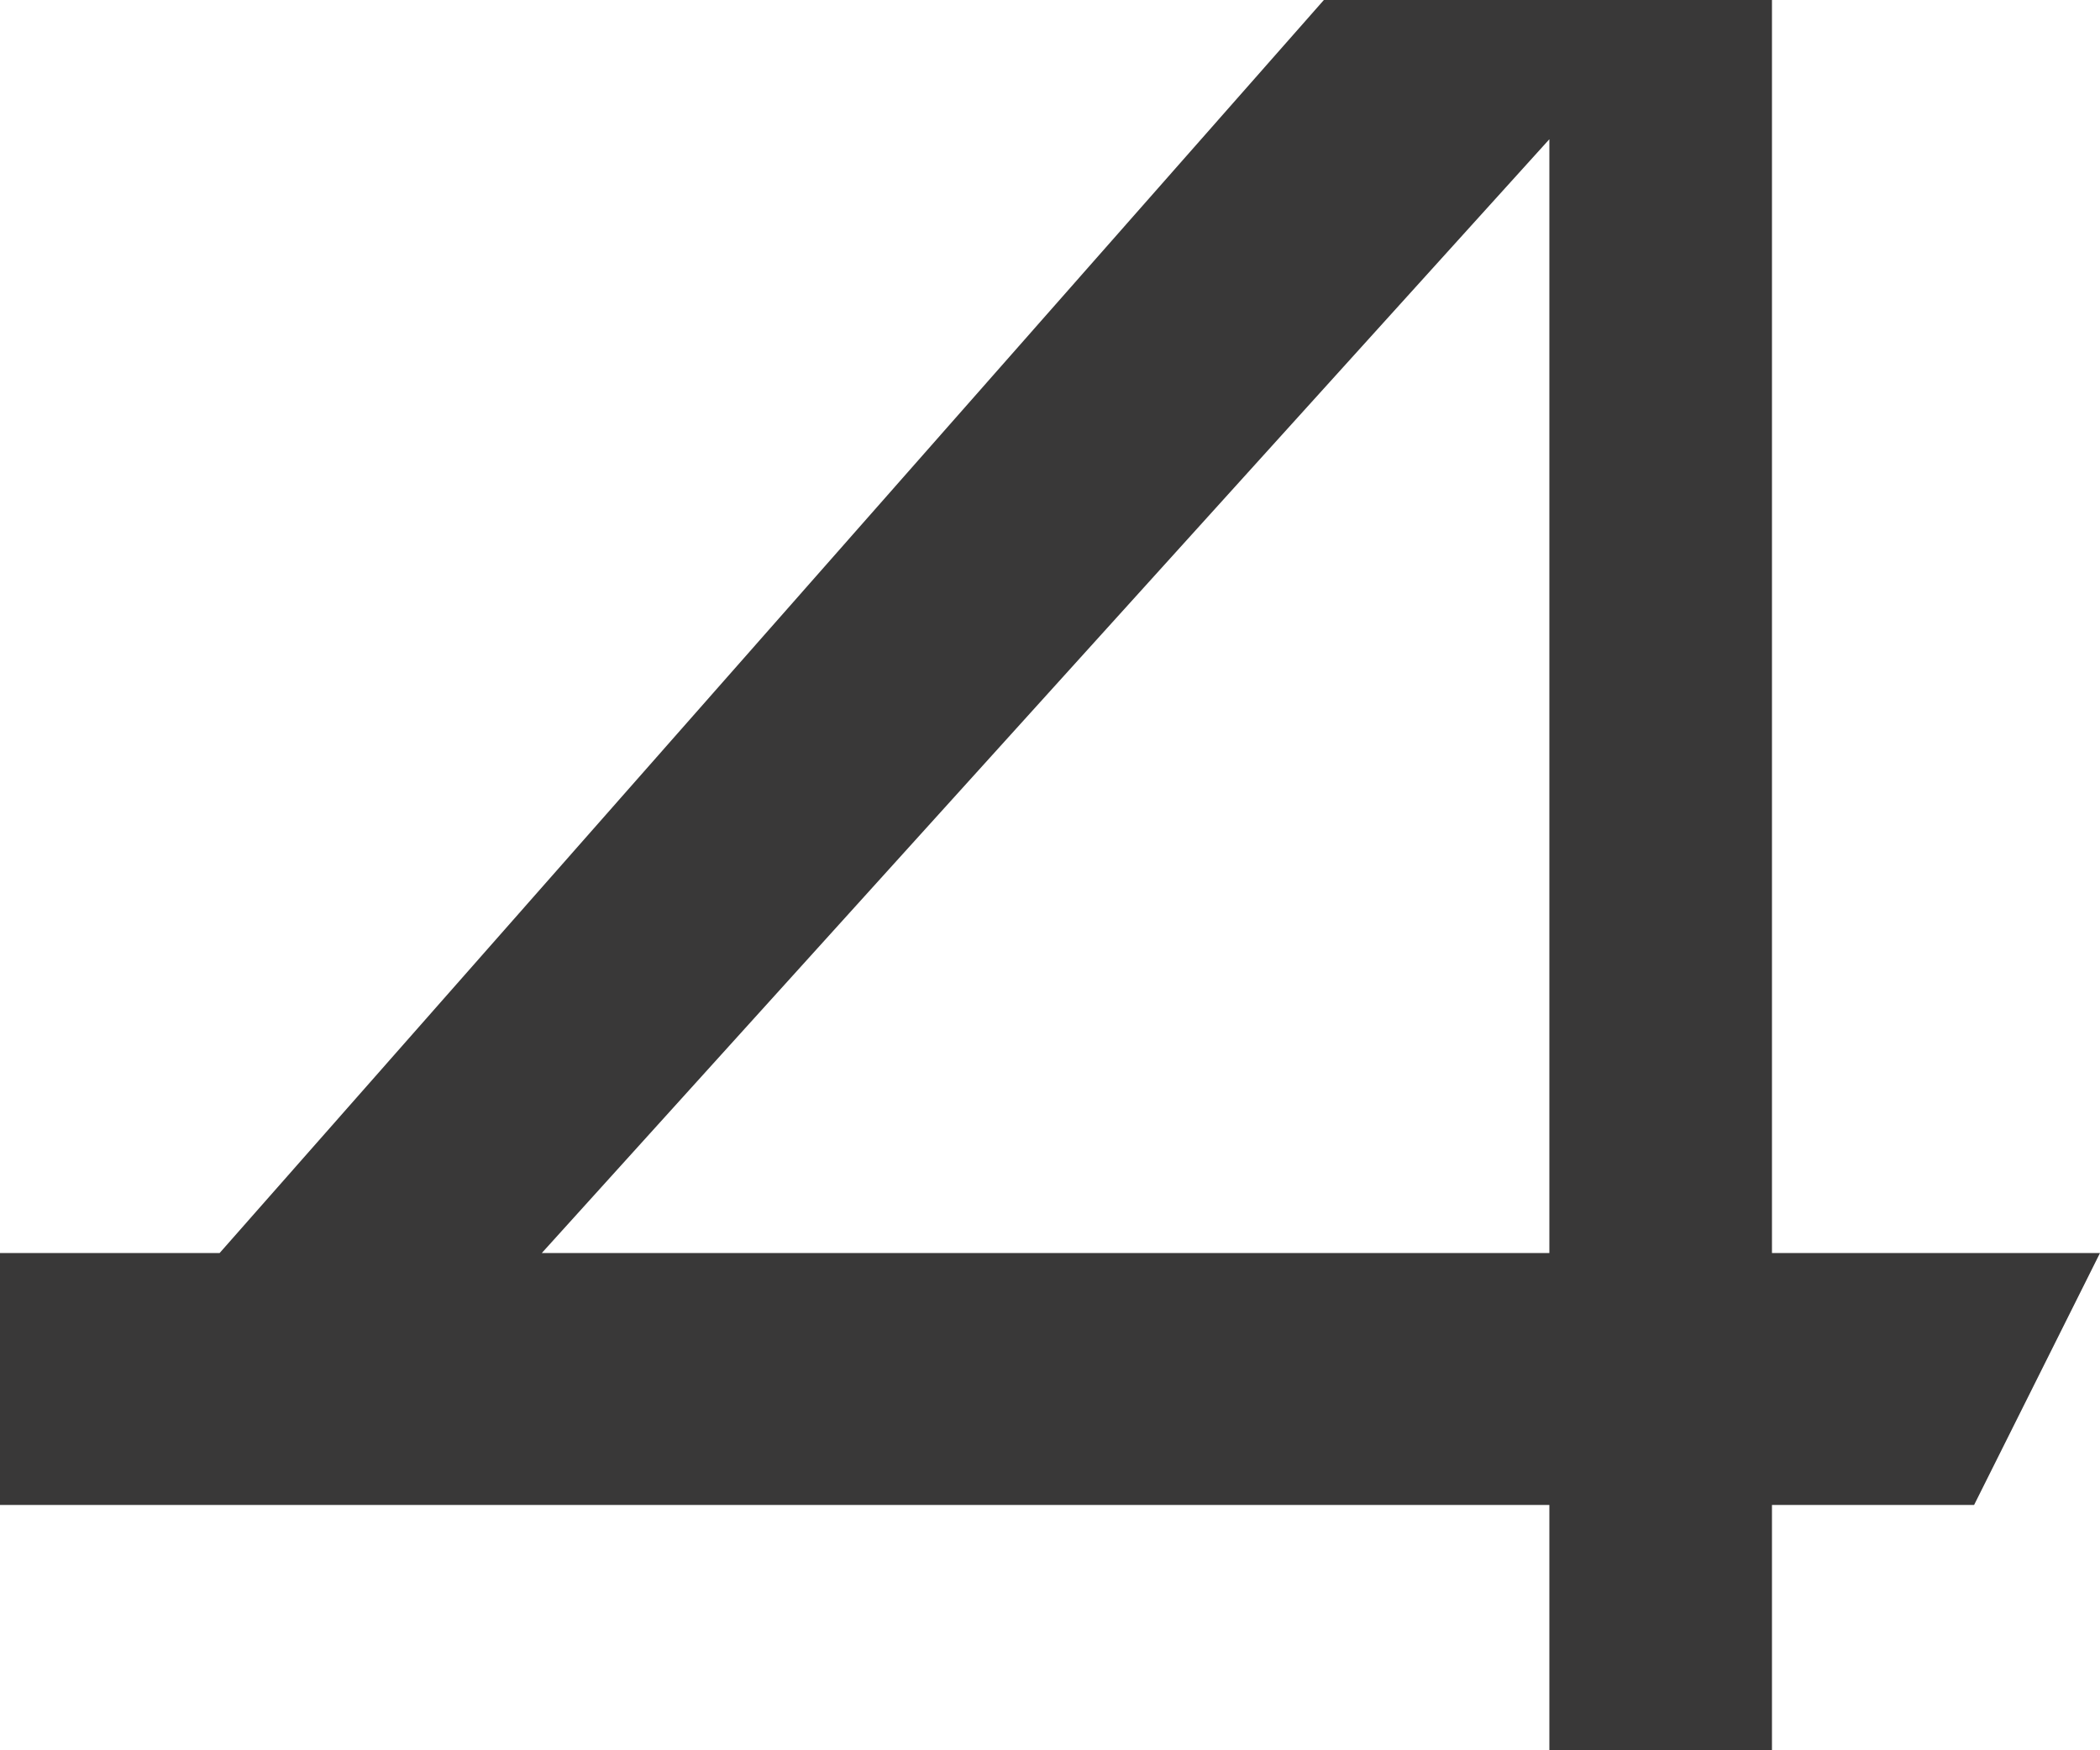 <svg  viewBox="0 0 24 20" fill="none" xmlns="http://www.w3.org/2000/svg">
<path fill-rule="evenodd" clip-rule="evenodd" d="M15.13 0H20.251V14.318H24L22.561 17.197H20.251V20H17.707V17.197H0V14.318H2.51L15.13 0ZM17.707 14.318V1.591L6.192 14.318H17.707Z" fill="#393838"/>
</svg>
